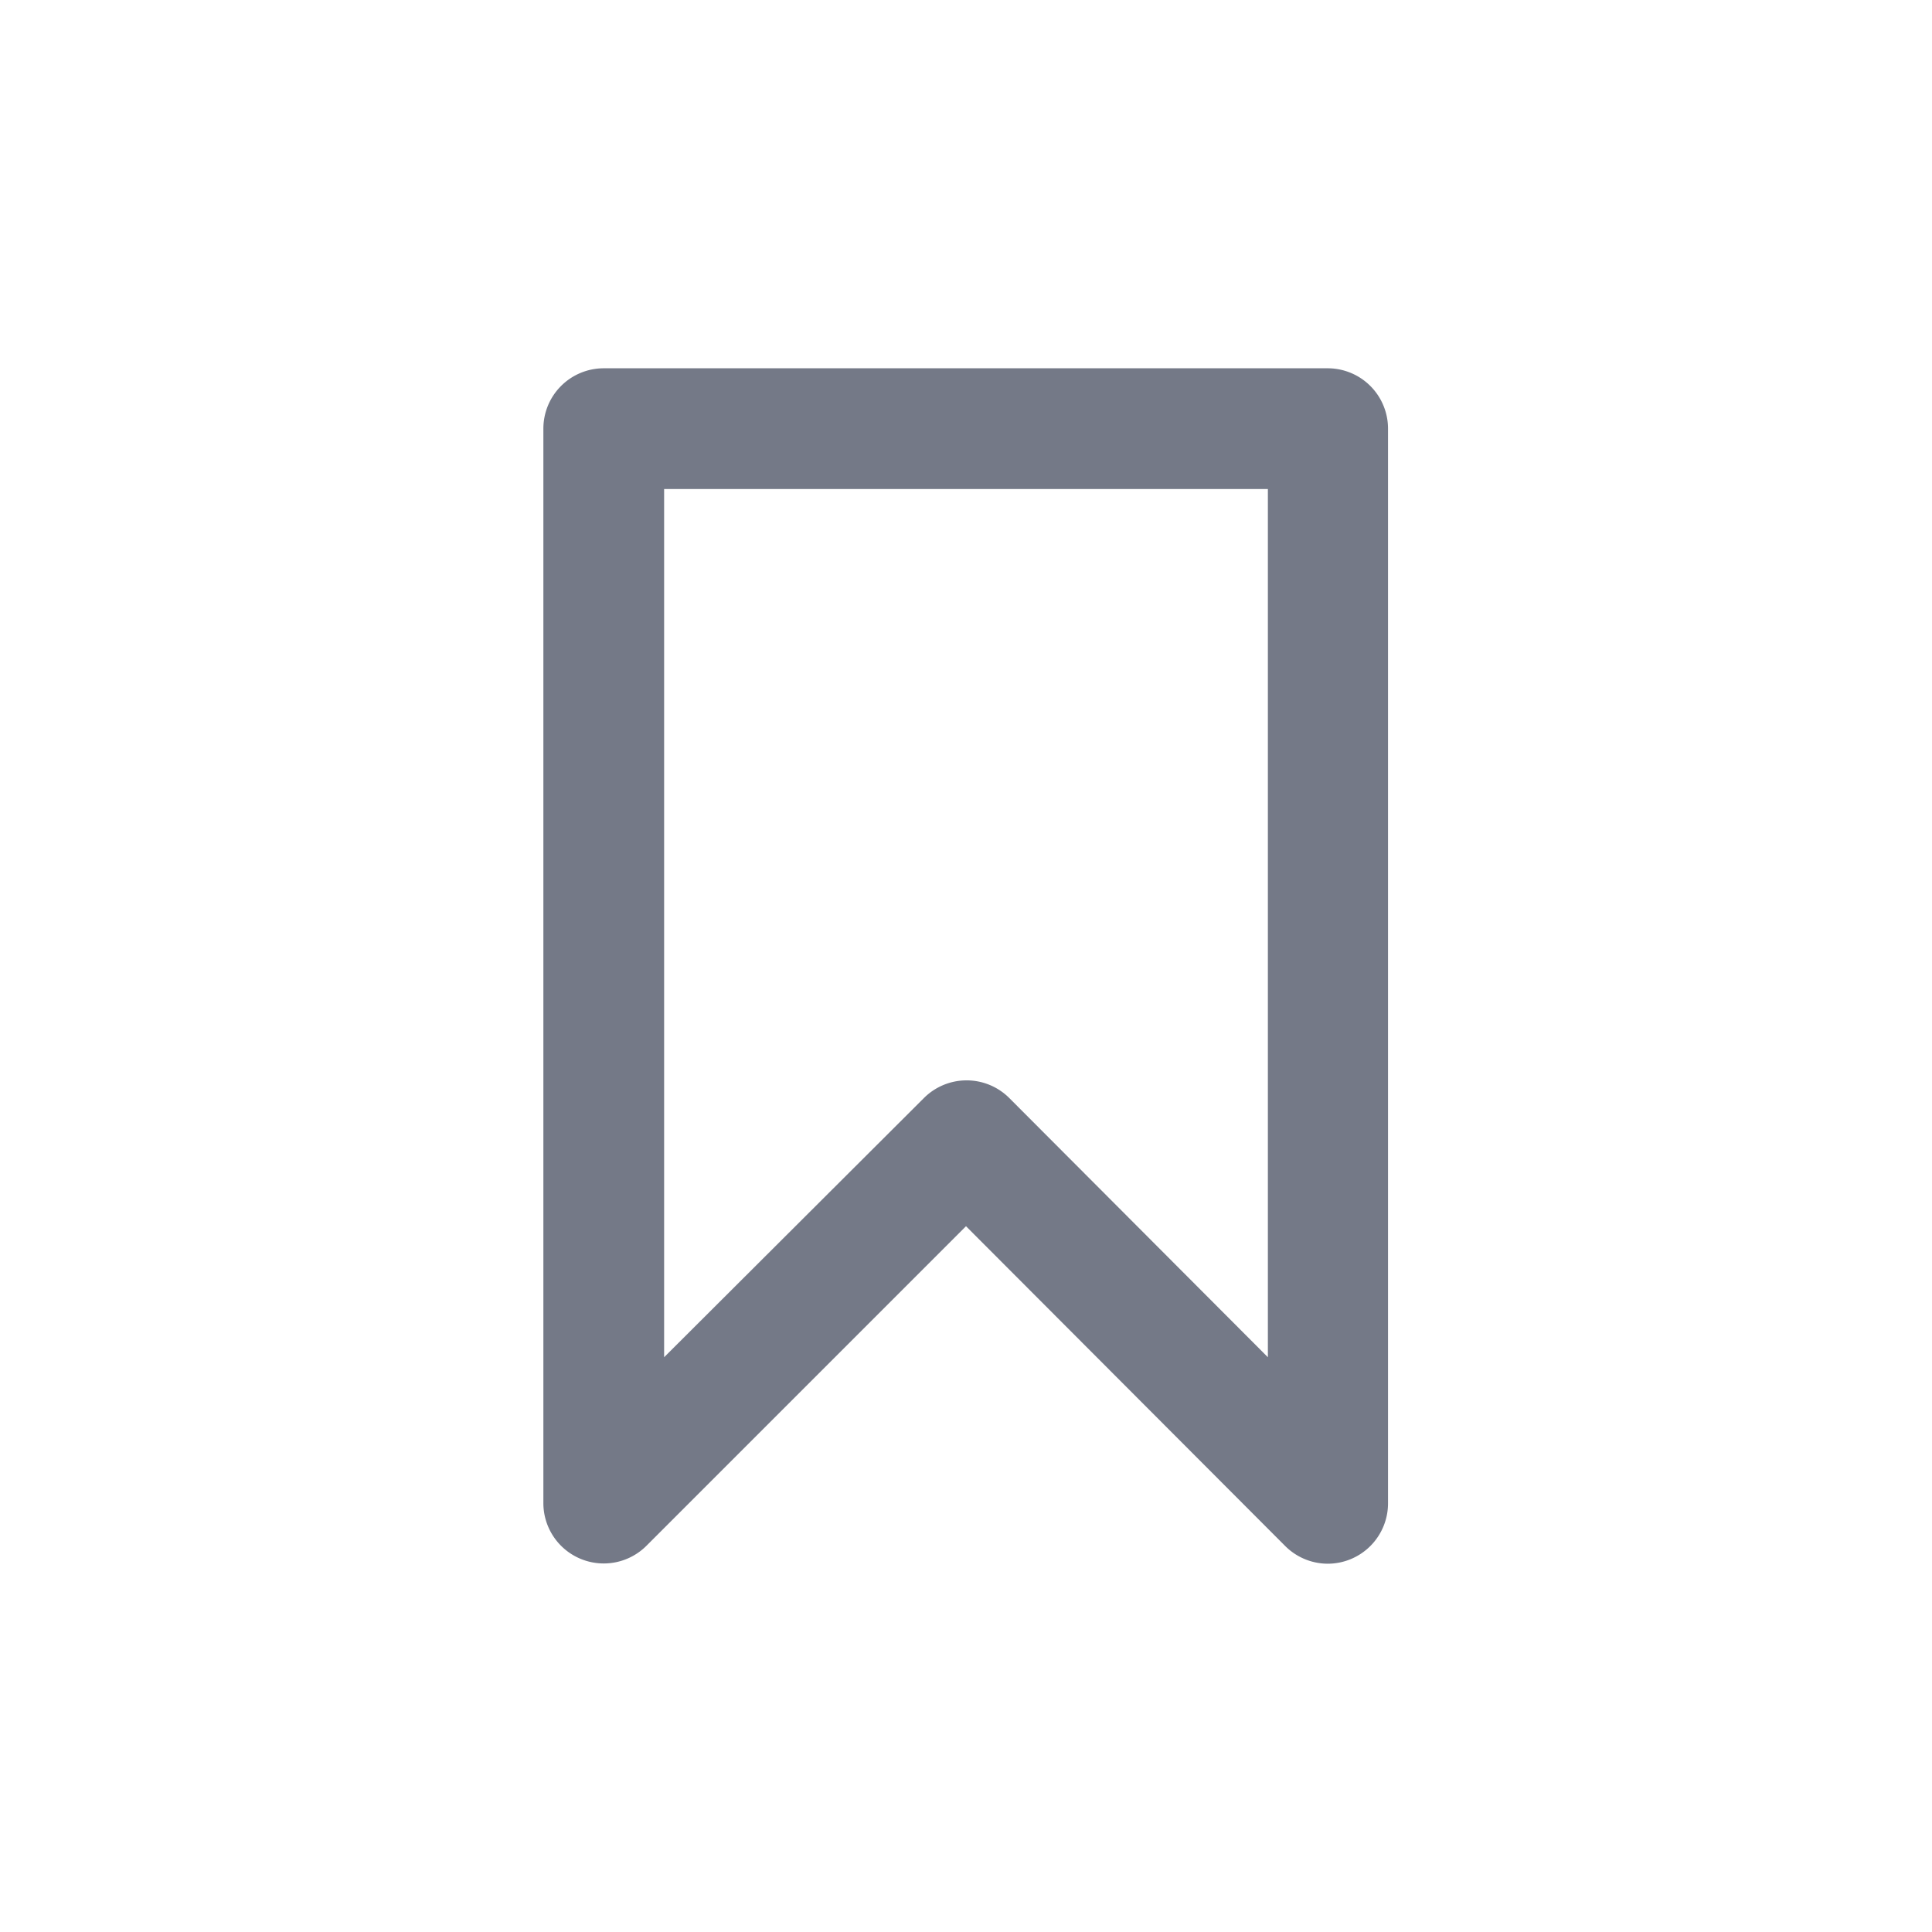 <svg id="Layer_1" data-name="Layer 1" xmlns="http://www.w3.org/2000/svg" viewBox="0 0 32 32"><defs><style>.cls-1{fill:#747987;}</style></defs><title>Save (IG)</title><path class="cls-1" d="M22,6.1H10a1,1,0,0,0-1,1V24.9a1,1,0,0,0,1.71.7L16,20.31l5.28,5.29a1,1,0,0,0,.71.3,1,1,0,0,0,1-1V7.1A1,1,0,0,0,22,6.1ZM21,22.48l-4.28-4.29a1,1,0,0,0-1.42,0L11,22.48V8.1H21Z"/></svg>